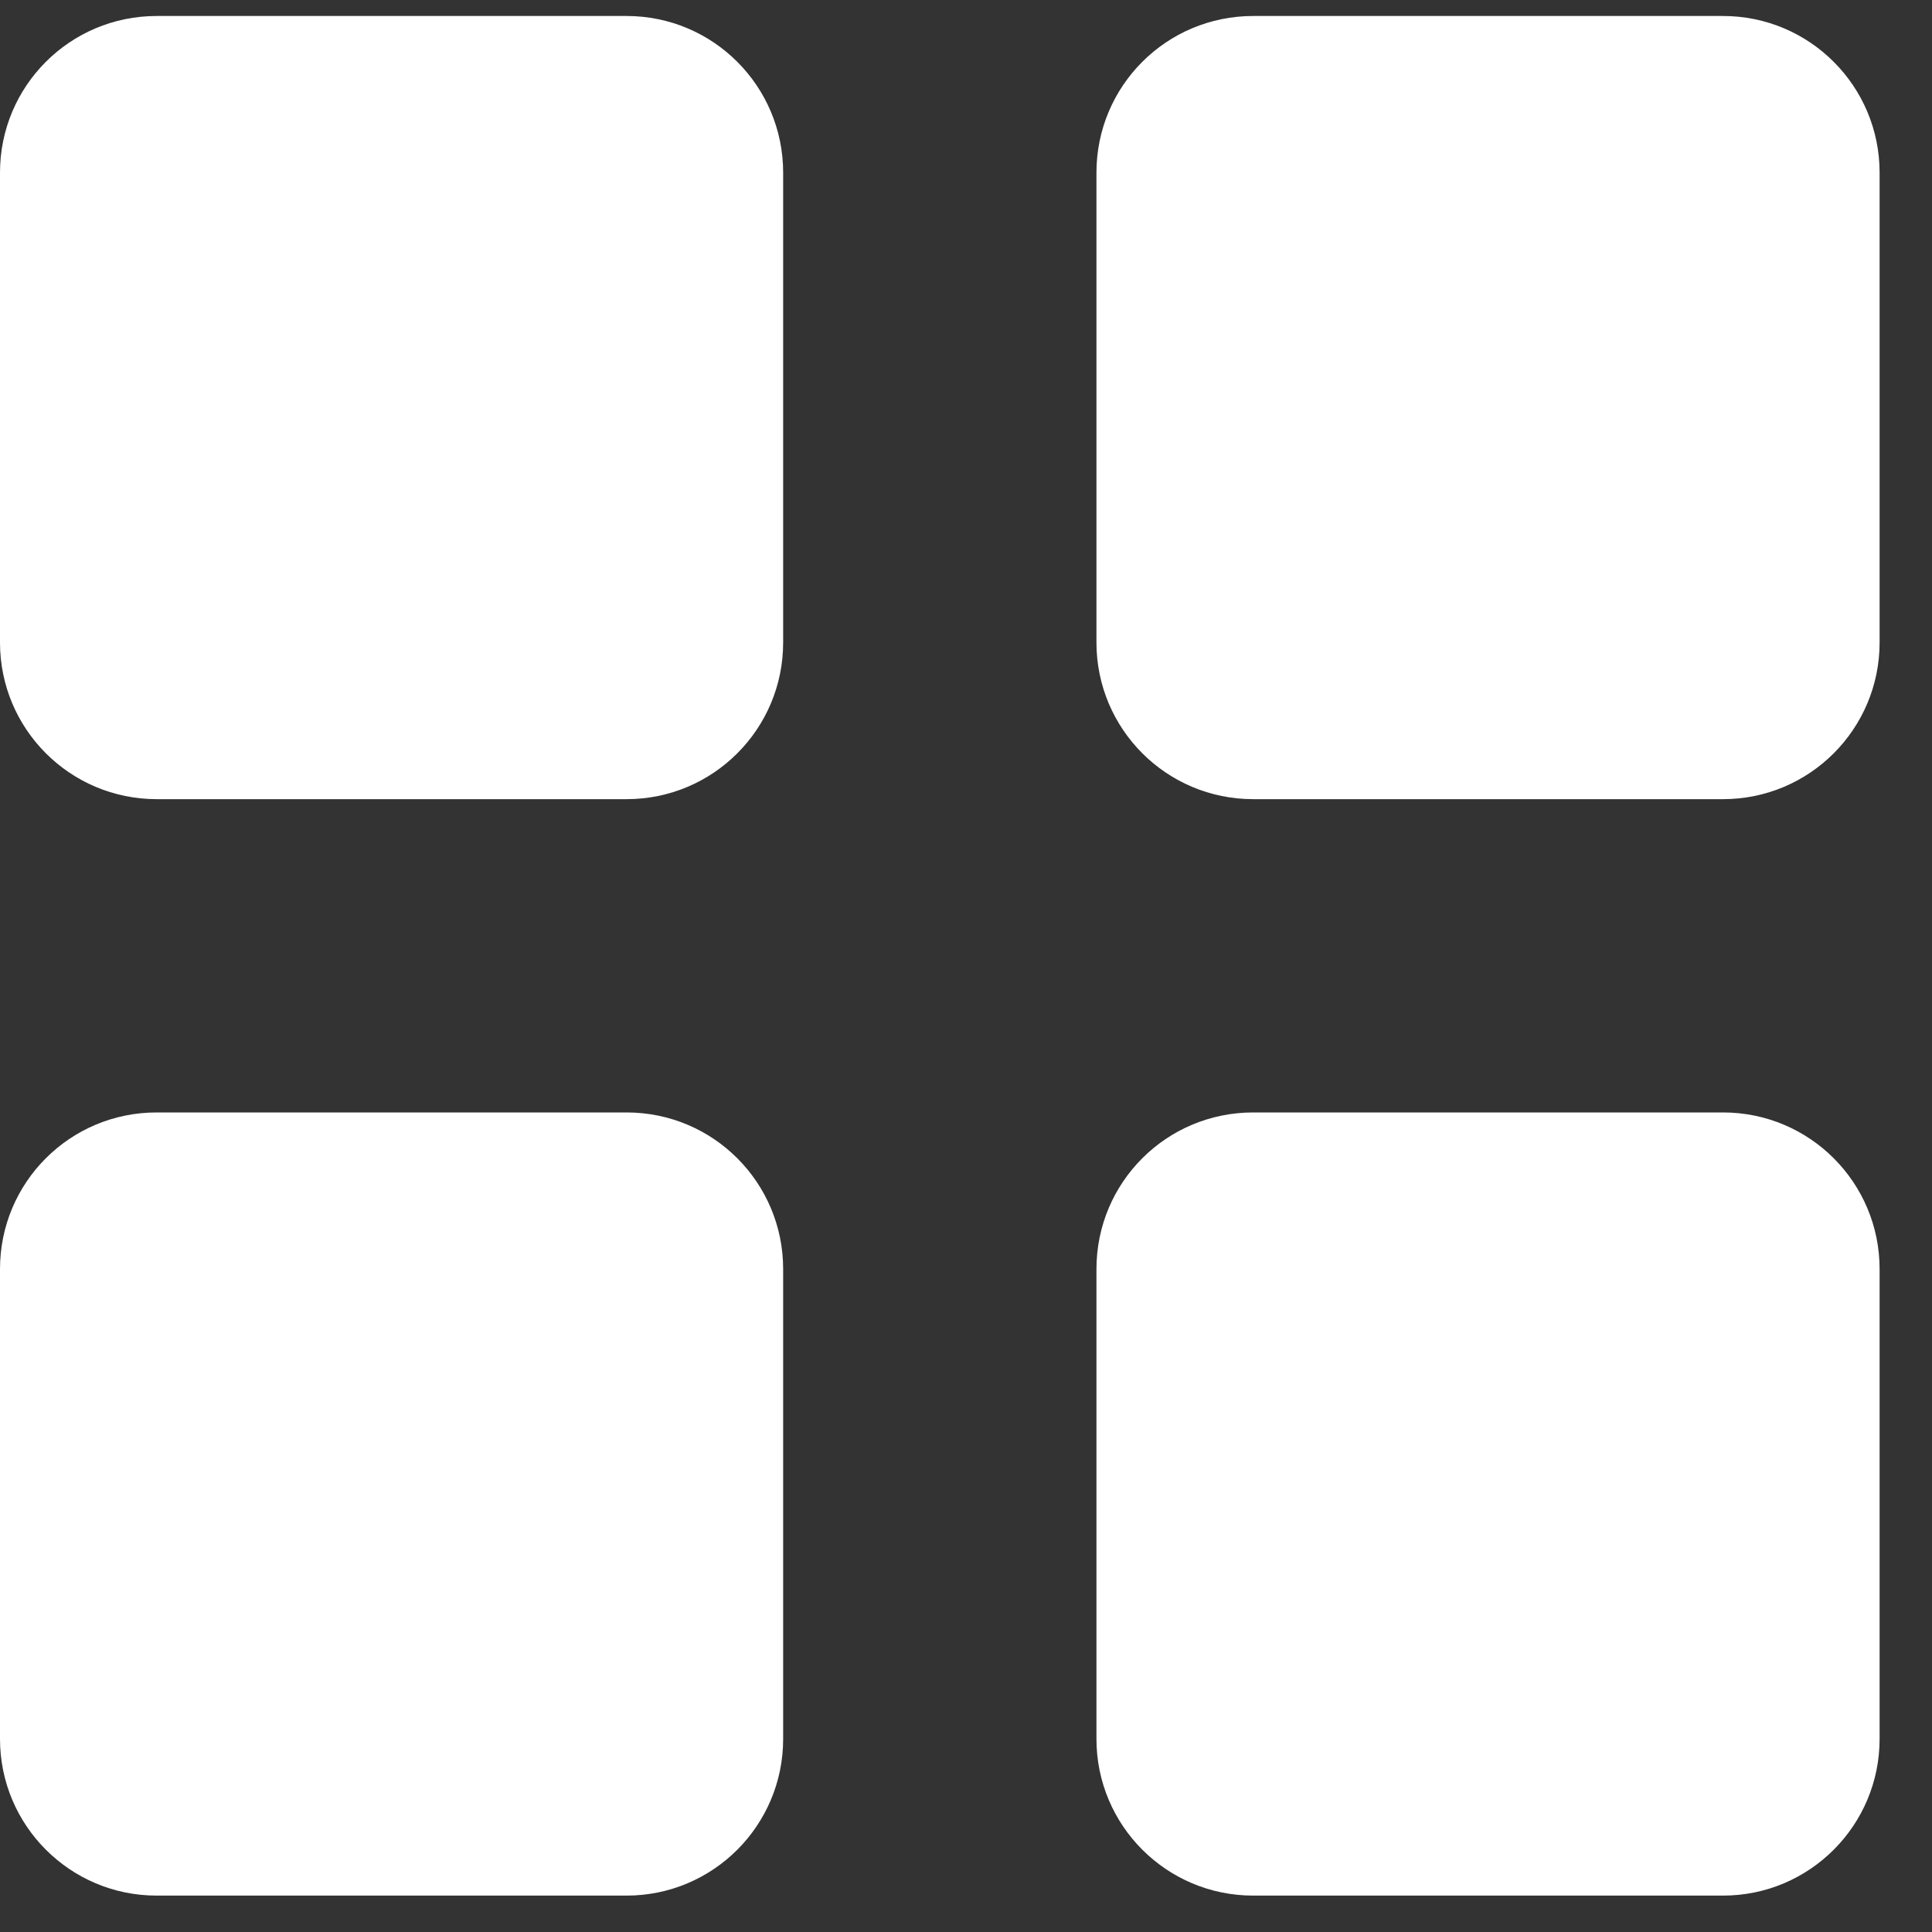 <?xml version="1.0" encoding="UTF-8"?>
<svg width="25px" height="25px" viewBox="0 0 25 25" version="1.1" xmlns="http://www.w3.org/2000/svg" xmlns:xlink="http://www.w3.org/1999/xlink">
    <rect x="0" y="0" width="25" height="25" fill="#333333" stroke="none"/>
    <!-- Generator: Sketch 48.1 (47250) - http://www.bohemiancoding.com/sketch -->
    <title>Fill 6</title>
    <desc>Created with Sketch.</desc>
    <defs></defs>
    <g id="Symbols" stroke="none" stroke-width="1" fill="none" fill-rule="evenodd">
        <path d="M22.296,14.395 L16.216,14.395 C15.094,14.395 14.188,15.3 14.188,16.422 L14.188,22.502 C14.188,23.62 15.094,24.529 16.216,24.529 L22.296,24.529 C23.416,24.529 24.322,23.62 24.322,22.502 L24.322,16.422 C24.322,15.302 23.416,14.395 22.296,14.395 M8.108,14.395 L2.027,14.395 C0.906,14.395 0,15.3 0,16.422 L0,22.502 C0,23.62 0.906,24.529 2.027,24.529 L8.108,24.529 C9.229,24.529 10.134,23.62 10.134,22.502 L10.134,16.422 C10.134,15.302 9.229,14.395 8.108,14.395 M22.296,0.207 L16.216,0.207 C15.094,0.207 14.188,1.113 14.188,2.234 L14.188,8.314 C14.188,9.433 15.094,10.341 16.216,10.341 L22.296,10.341 C23.416,10.341 24.322,9.433 24.322,8.314 L24.322,2.234 C24.322,1.115 23.416,0.207 22.296,0.207 M8.108,0.207 L2.027,0.207 C0.906,0.207 0,1.113 0,2.234 L0,8.314 C0,9.433 0.906,10.341 2.027,10.341 L8.108,10.341 C9.229,10.341 10.134,9.433 10.134,8.314 L10.134,2.234 C10.134,1.115 9.229,0.207 8.108,0.207" id="Fill-6" fill="#FFFFFF"></path>
    </g>
</svg>
